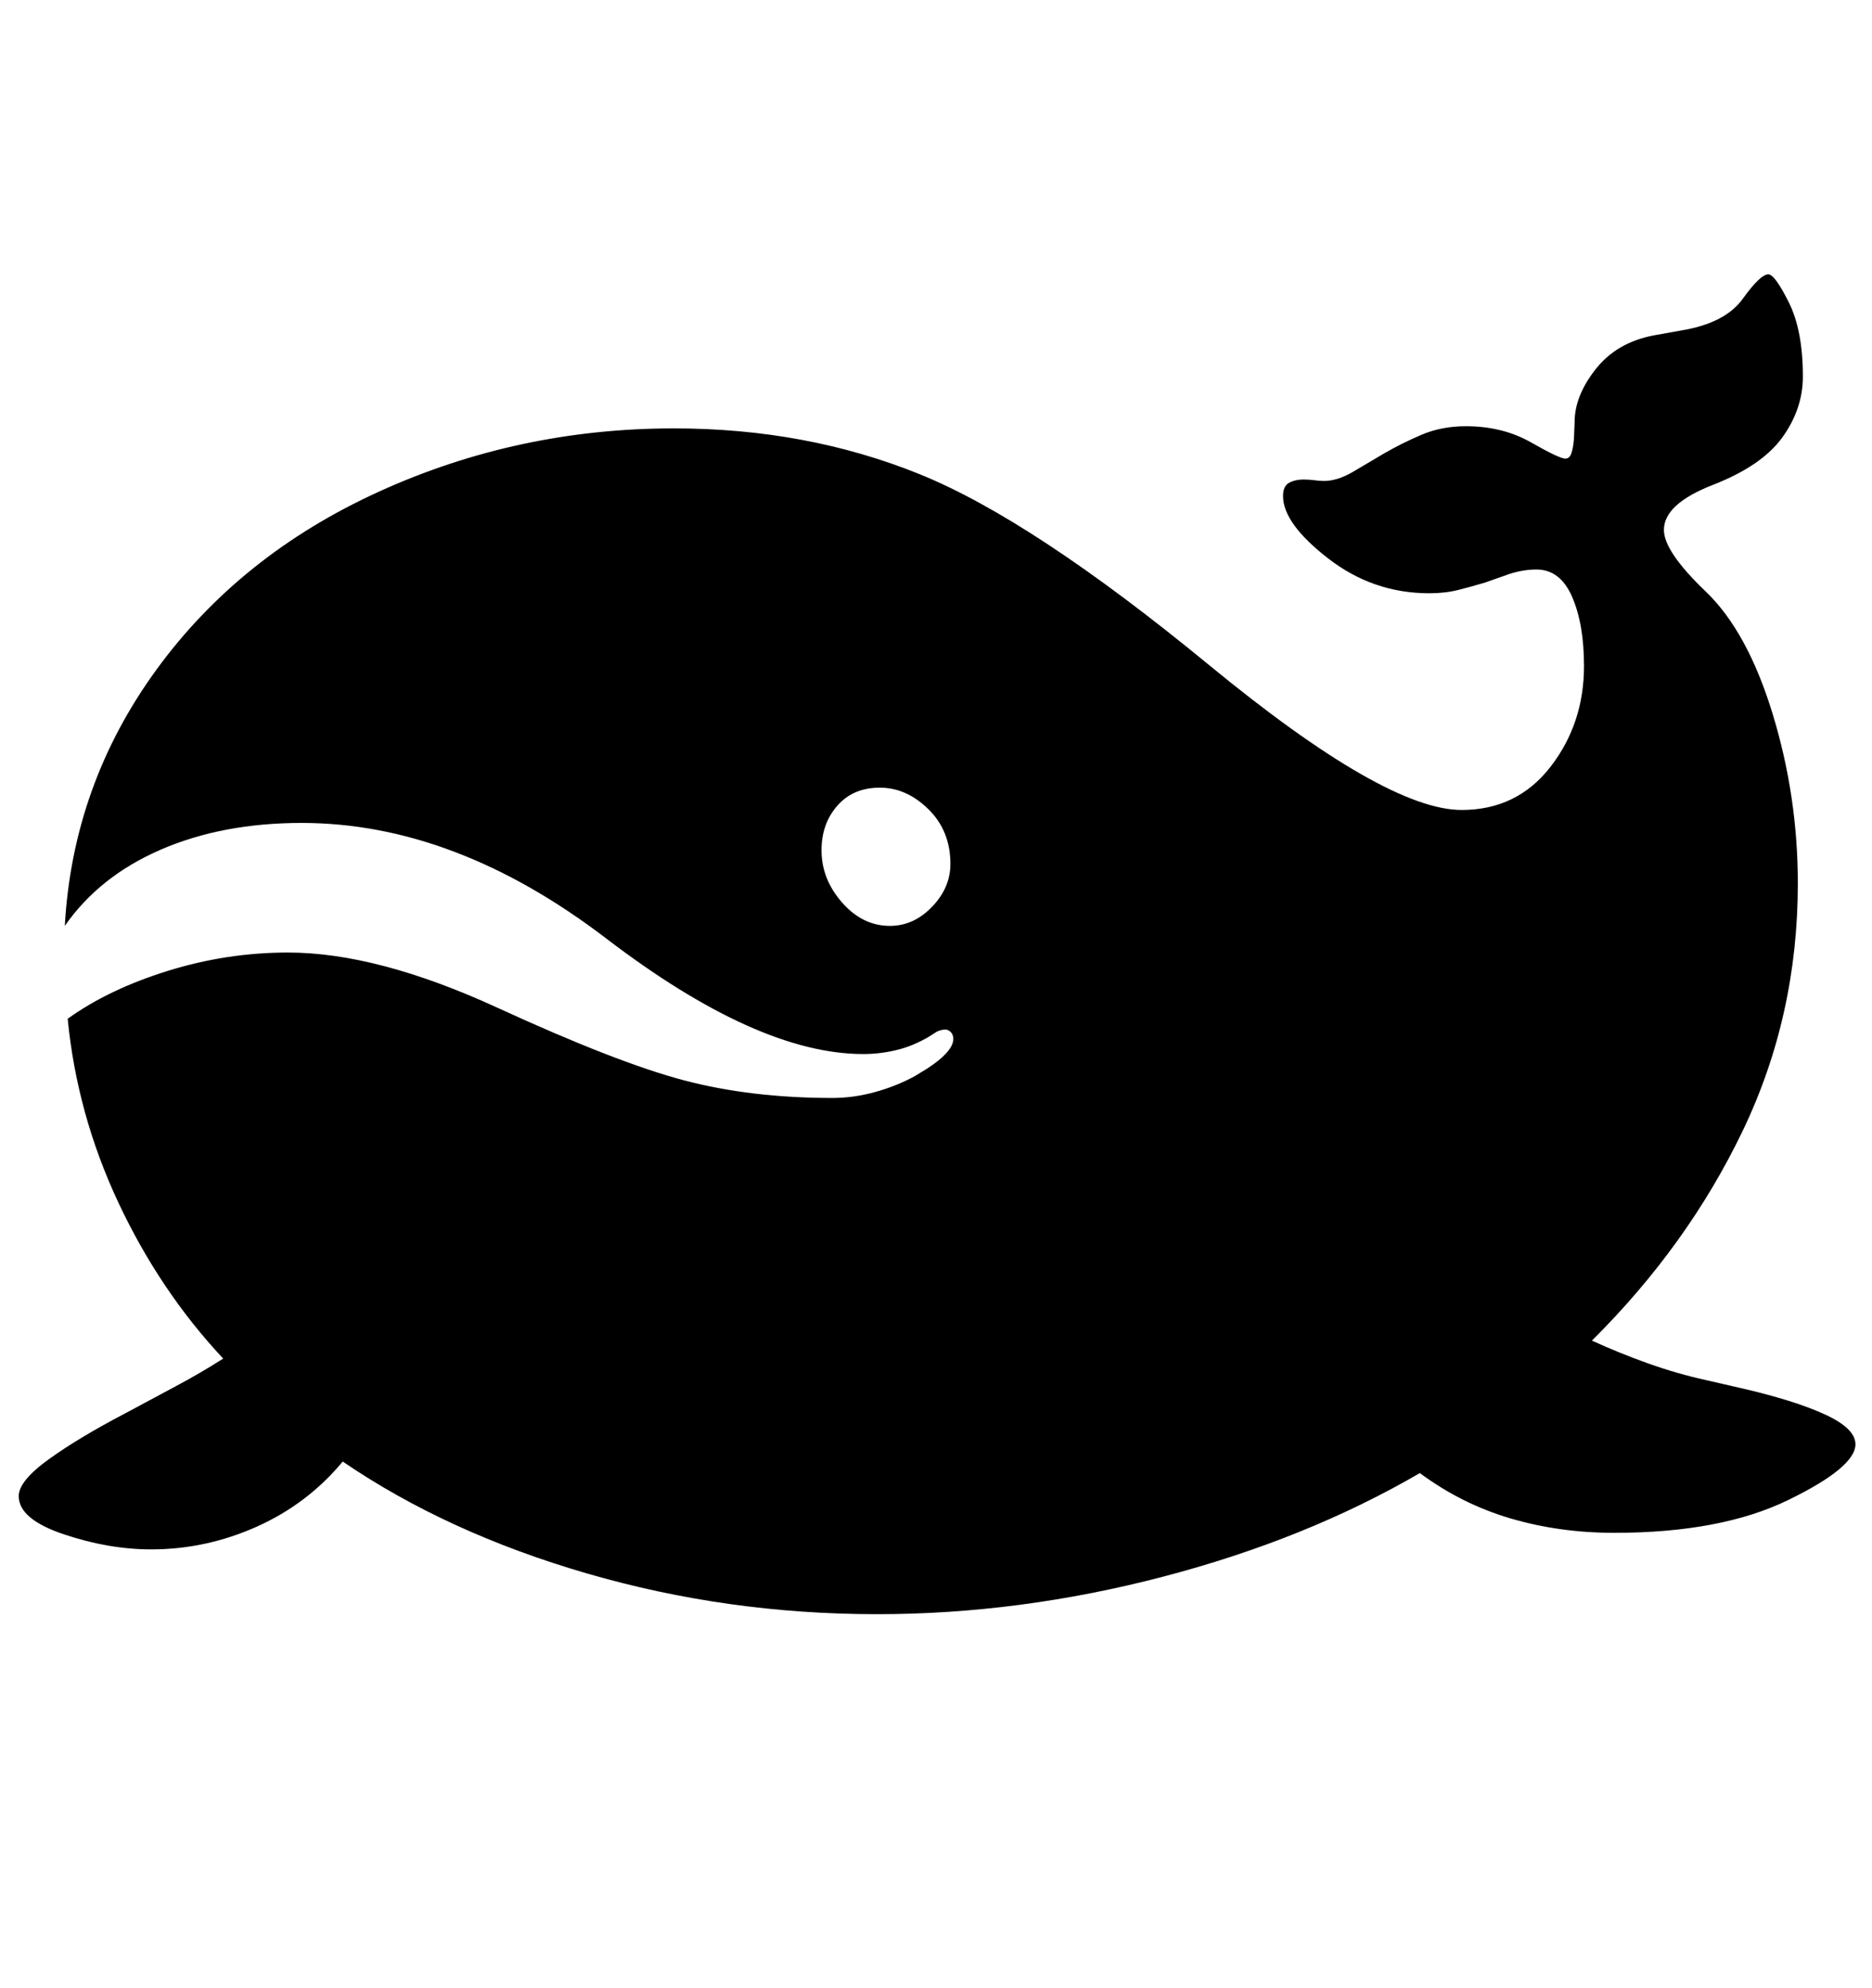 <svg viewBox="0 0 2600 2760.837" xmlns="http://www.w3.org/2000/svg"><path d="M2370 1917l48 11q74 17 116.5 36.5t42.5 41.5q0 32-93.5 77.5t-241.5 45.5q-76 0-144-20t-126-63q-158 92-357 144t-397 52q-208 0-402.5-56.5t-339.5-155.5q-49 59-119.5 90.5t-146.5 31.5q-59 0-121.5-21t-62.5-53q0-21 41.5-51t106.5-64l69-37q34-18 67-39-88-94-145.5-216.5t-70.5-255.5q57-41 139-66.5t167-25.5q124 0 290.5 76.5t259.5 101 206 24.5q29 0 58.5-8t55.5-22l18-11q17-11 26.5-21.5t9.5-19.5q0-6-3.5-9.5t-7.5-3.5q-6 0-12 3l-11 7q-22 13-45 18.5t-46 5.5q-147 0-357-160.5t-423-160.5q-110 0-195.5 37t-133.5 106q11-196 127-355.5t309-247.5 410-88q184 0 341 63.5t402 265 351 201.5q77 0 123.5-60t46.5-140q0-58-16.5-96t-49.5-38q-18 0-37 6l-34 12q-20 6-38 10.5t-40 4.5q-78 0-140.5-48.5t-62.5-86.5q0-14 8.5-18.5t19.5-4.5q8 0 15.5 1t13.5 1q18 0 39-12l44-26q24-14 52-26t62-12q51 0 90.5 22.5t47.5 22.5q6 0 8.5-7.5t3.5-19.5l1-24q0-36 29-73t80-47l39-7q61-10 85.5-44t35.5-34q9 0 28.5 39t19.5 103q0 45-28.5 84.5t-96.5 66-68 62.5q0 30 58 85.5t93 170 35 235.5q0 184-76.5 343.5t-209.5 291.5q37 17 77.5 31.5t81.5 23.5z m-1080.5-793q-30.5-30-67.5-30t-59 25-22 62q0 40 28.5 72.5t66.5 32.5q33 0 58.5-26.5t25.5-59.5q0-46-30.5-76z"/></svg>